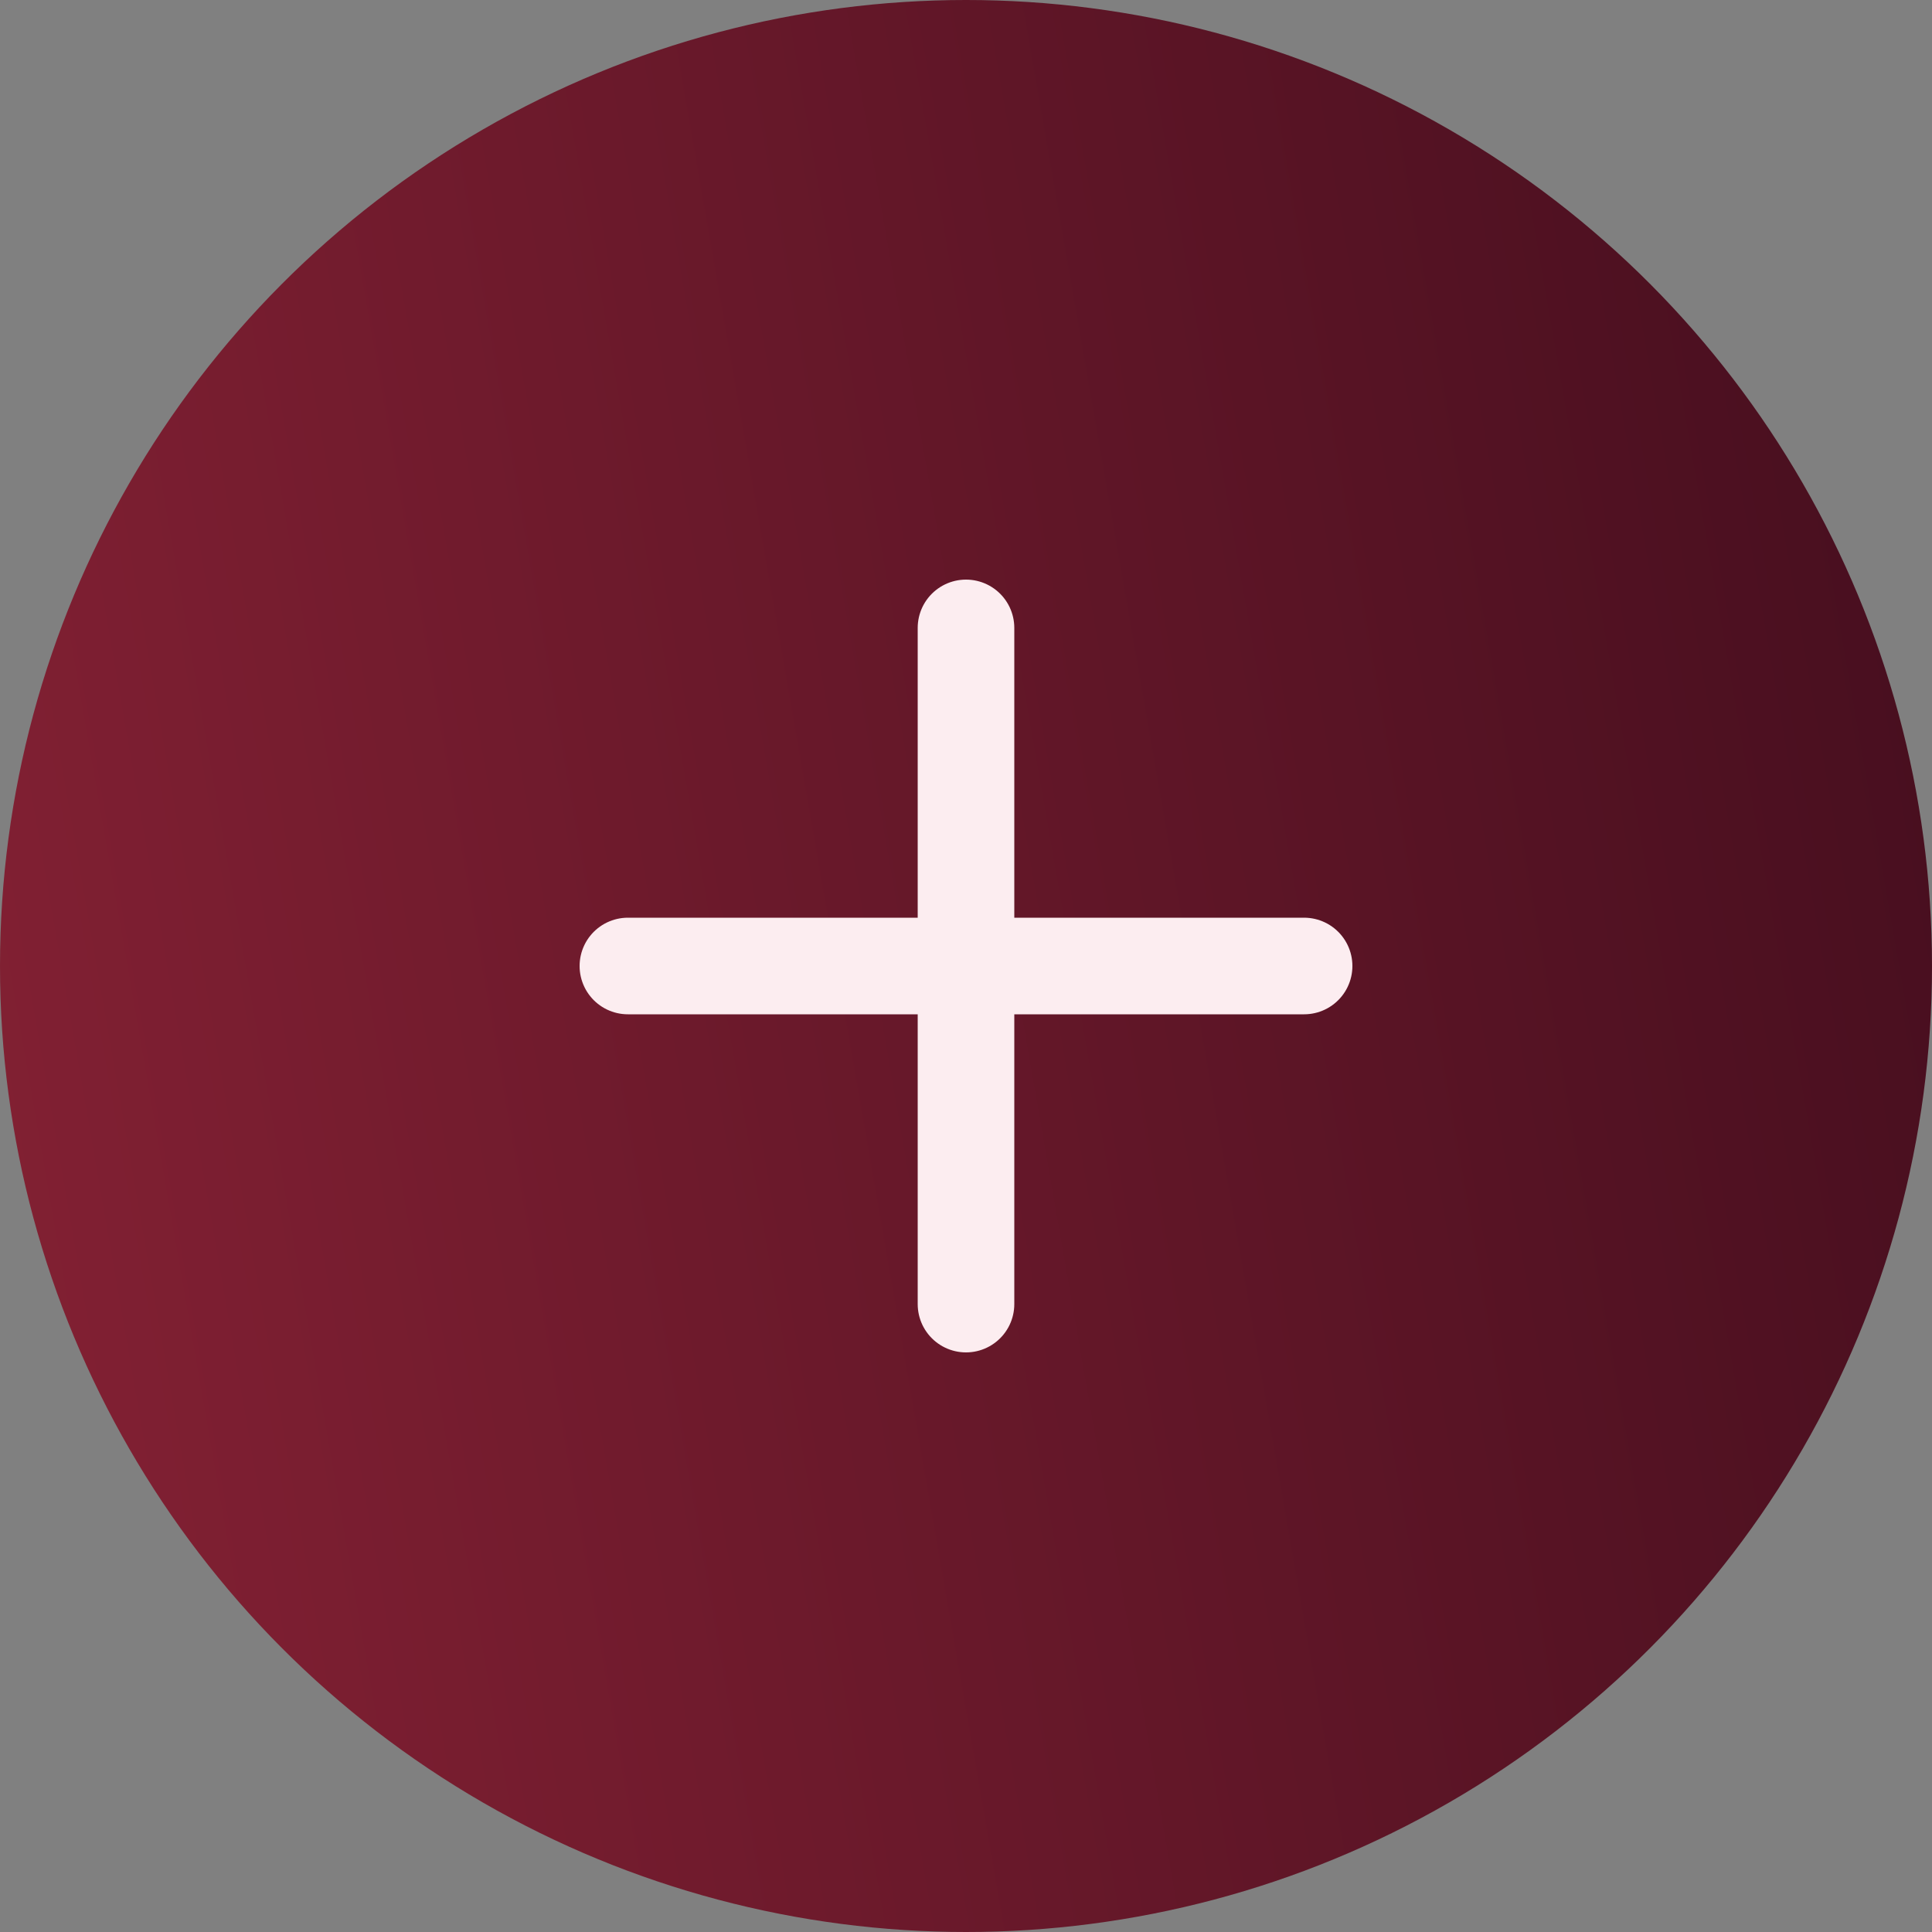 <svg width="40" height="40" viewBox="0 0 40 40" fill="none" xmlns="http://www.w3.org/2000/svg">
<rect x="0" y="0" width="40" height="40" fill="#808080" stroke="none"/>
<circle cx="20" cy="20" r="20" fill="url(#paint0_linear_411_4088)"/>
<path d="M20 27V13" stroke="#FCEDF0" stroke-width="2" stroke-linecap="round"/>
<path d="M13 20L27 20" stroke="#FCEDF0" stroke-width="2" stroke-linecap="round"/>
<defs>
<linearGradient id="paint0_linear_411_4088" x1="0" y1="40" x2="47.485" y2="31.73" gradientUnits="userSpaceOnUse">
<stop stop-color="#852134"/>
<stop offset="1" stop-color="#420D1D"/>
</linearGradient>
</defs>
</svg>

